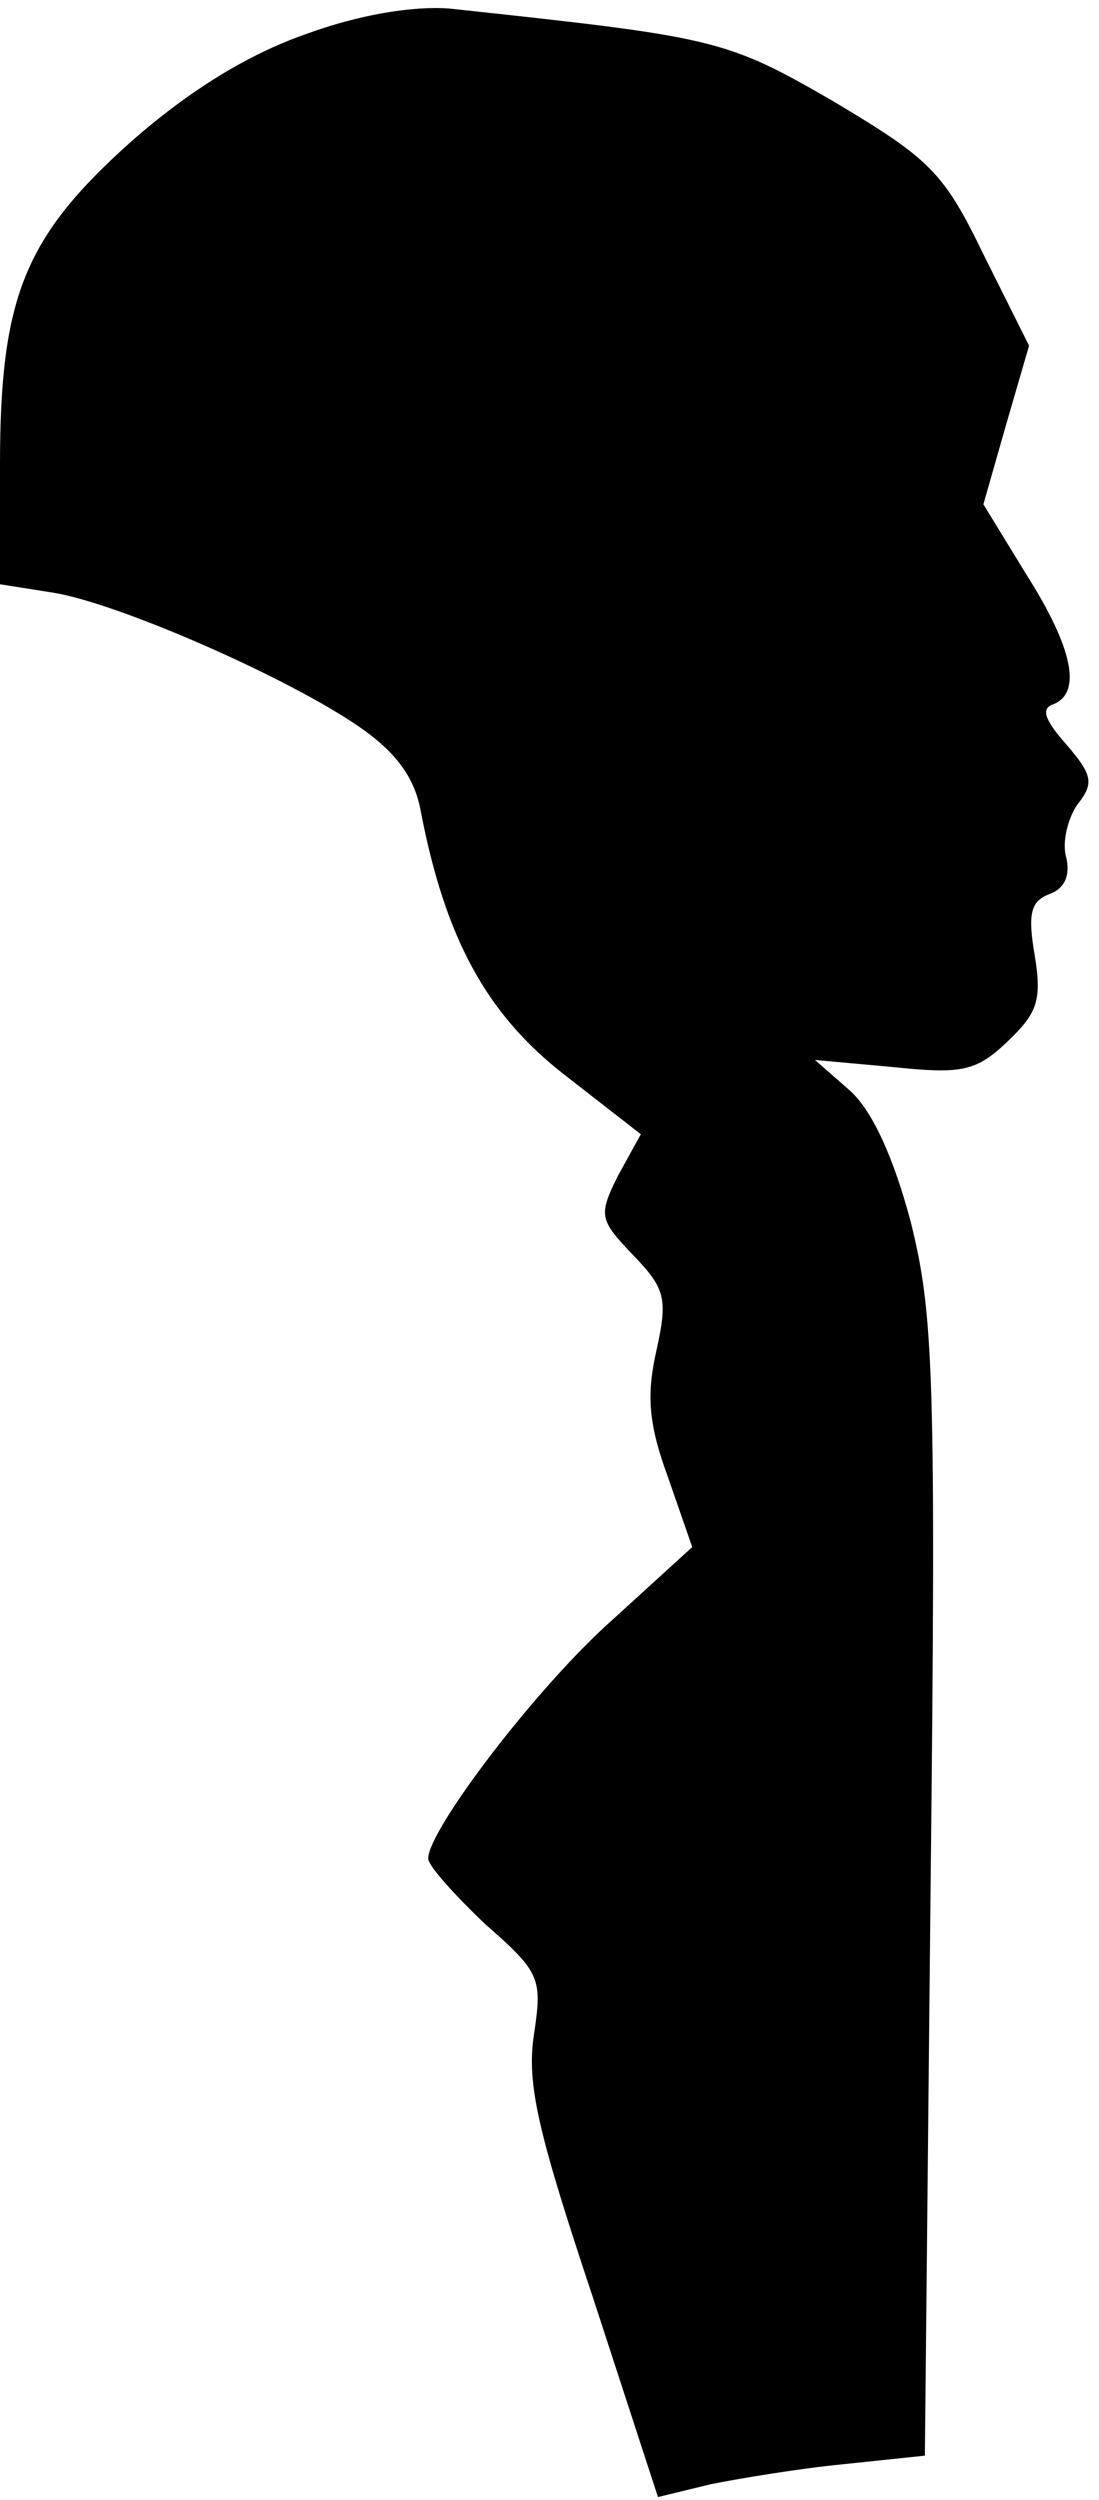 <?xml version="1.0" standalone="no"?>
<!DOCTYPE svg PUBLIC "-//W3C//DTD SVG 20010904//EN"
 "http://www.w3.org/TR/2001/REC-SVG-20010904/DTD/svg10.dtd">
<svg version="1.0" xmlns="http://www.w3.org/2000/svg"
 width="77pt" height="175pt" viewBox="0 0 77 175"
 preserveAspectRatio="xMidYMid meet">
<g transform="translate(0,175) scale(0.1,-0.1)"
fill="#000000" stroke="none">
<path fill="#000000" stroke="none" d="M214 1726 c-40 -14 -81 -39 -122 -75
-75 -67 -92 -109 -92 -227 l0 -83 38 -6 c47 -8 165 -60 214 -94 26 -18 39 -36
43 -60 17 -87 45 -140 100 -183 l54 -42 -16 -29 c-14 -28 -13 -31 11 -56 22
-23 24 -30 16 -66 -7 -31 -6 -51 8 -89 l17 -49 -56 -51 c-53 -47 -129 -147
-129 -167 0 -5 18 -25 40 -46 39 -34 40 -38 34 -78 -5 -34 3 -68 41 -182 l46
-141 37 9 c20 4 62 11 93 14 l57 6 4 397 c4 361 2 403 -14 467 -12 45 -27 78
-43 92 l-24 21 55 -5 c48 -5 58 -3 80 18 21 20 24 29 19 60 -5 29 -3 38 10 43
11 4 15 13 12 26 -3 10 1 27 8 37 12 15 10 21 -8 42 -15 17 -18 25 -9 28 20 8
14 39 -19 91 l-30 49 16 56 16 55 -32 64 c-28 58 -38 67 -105 107 -76 44 -83
45 -269 65 -25 2 -63 -4 -101 -18z"/>
</g>
</svg>
